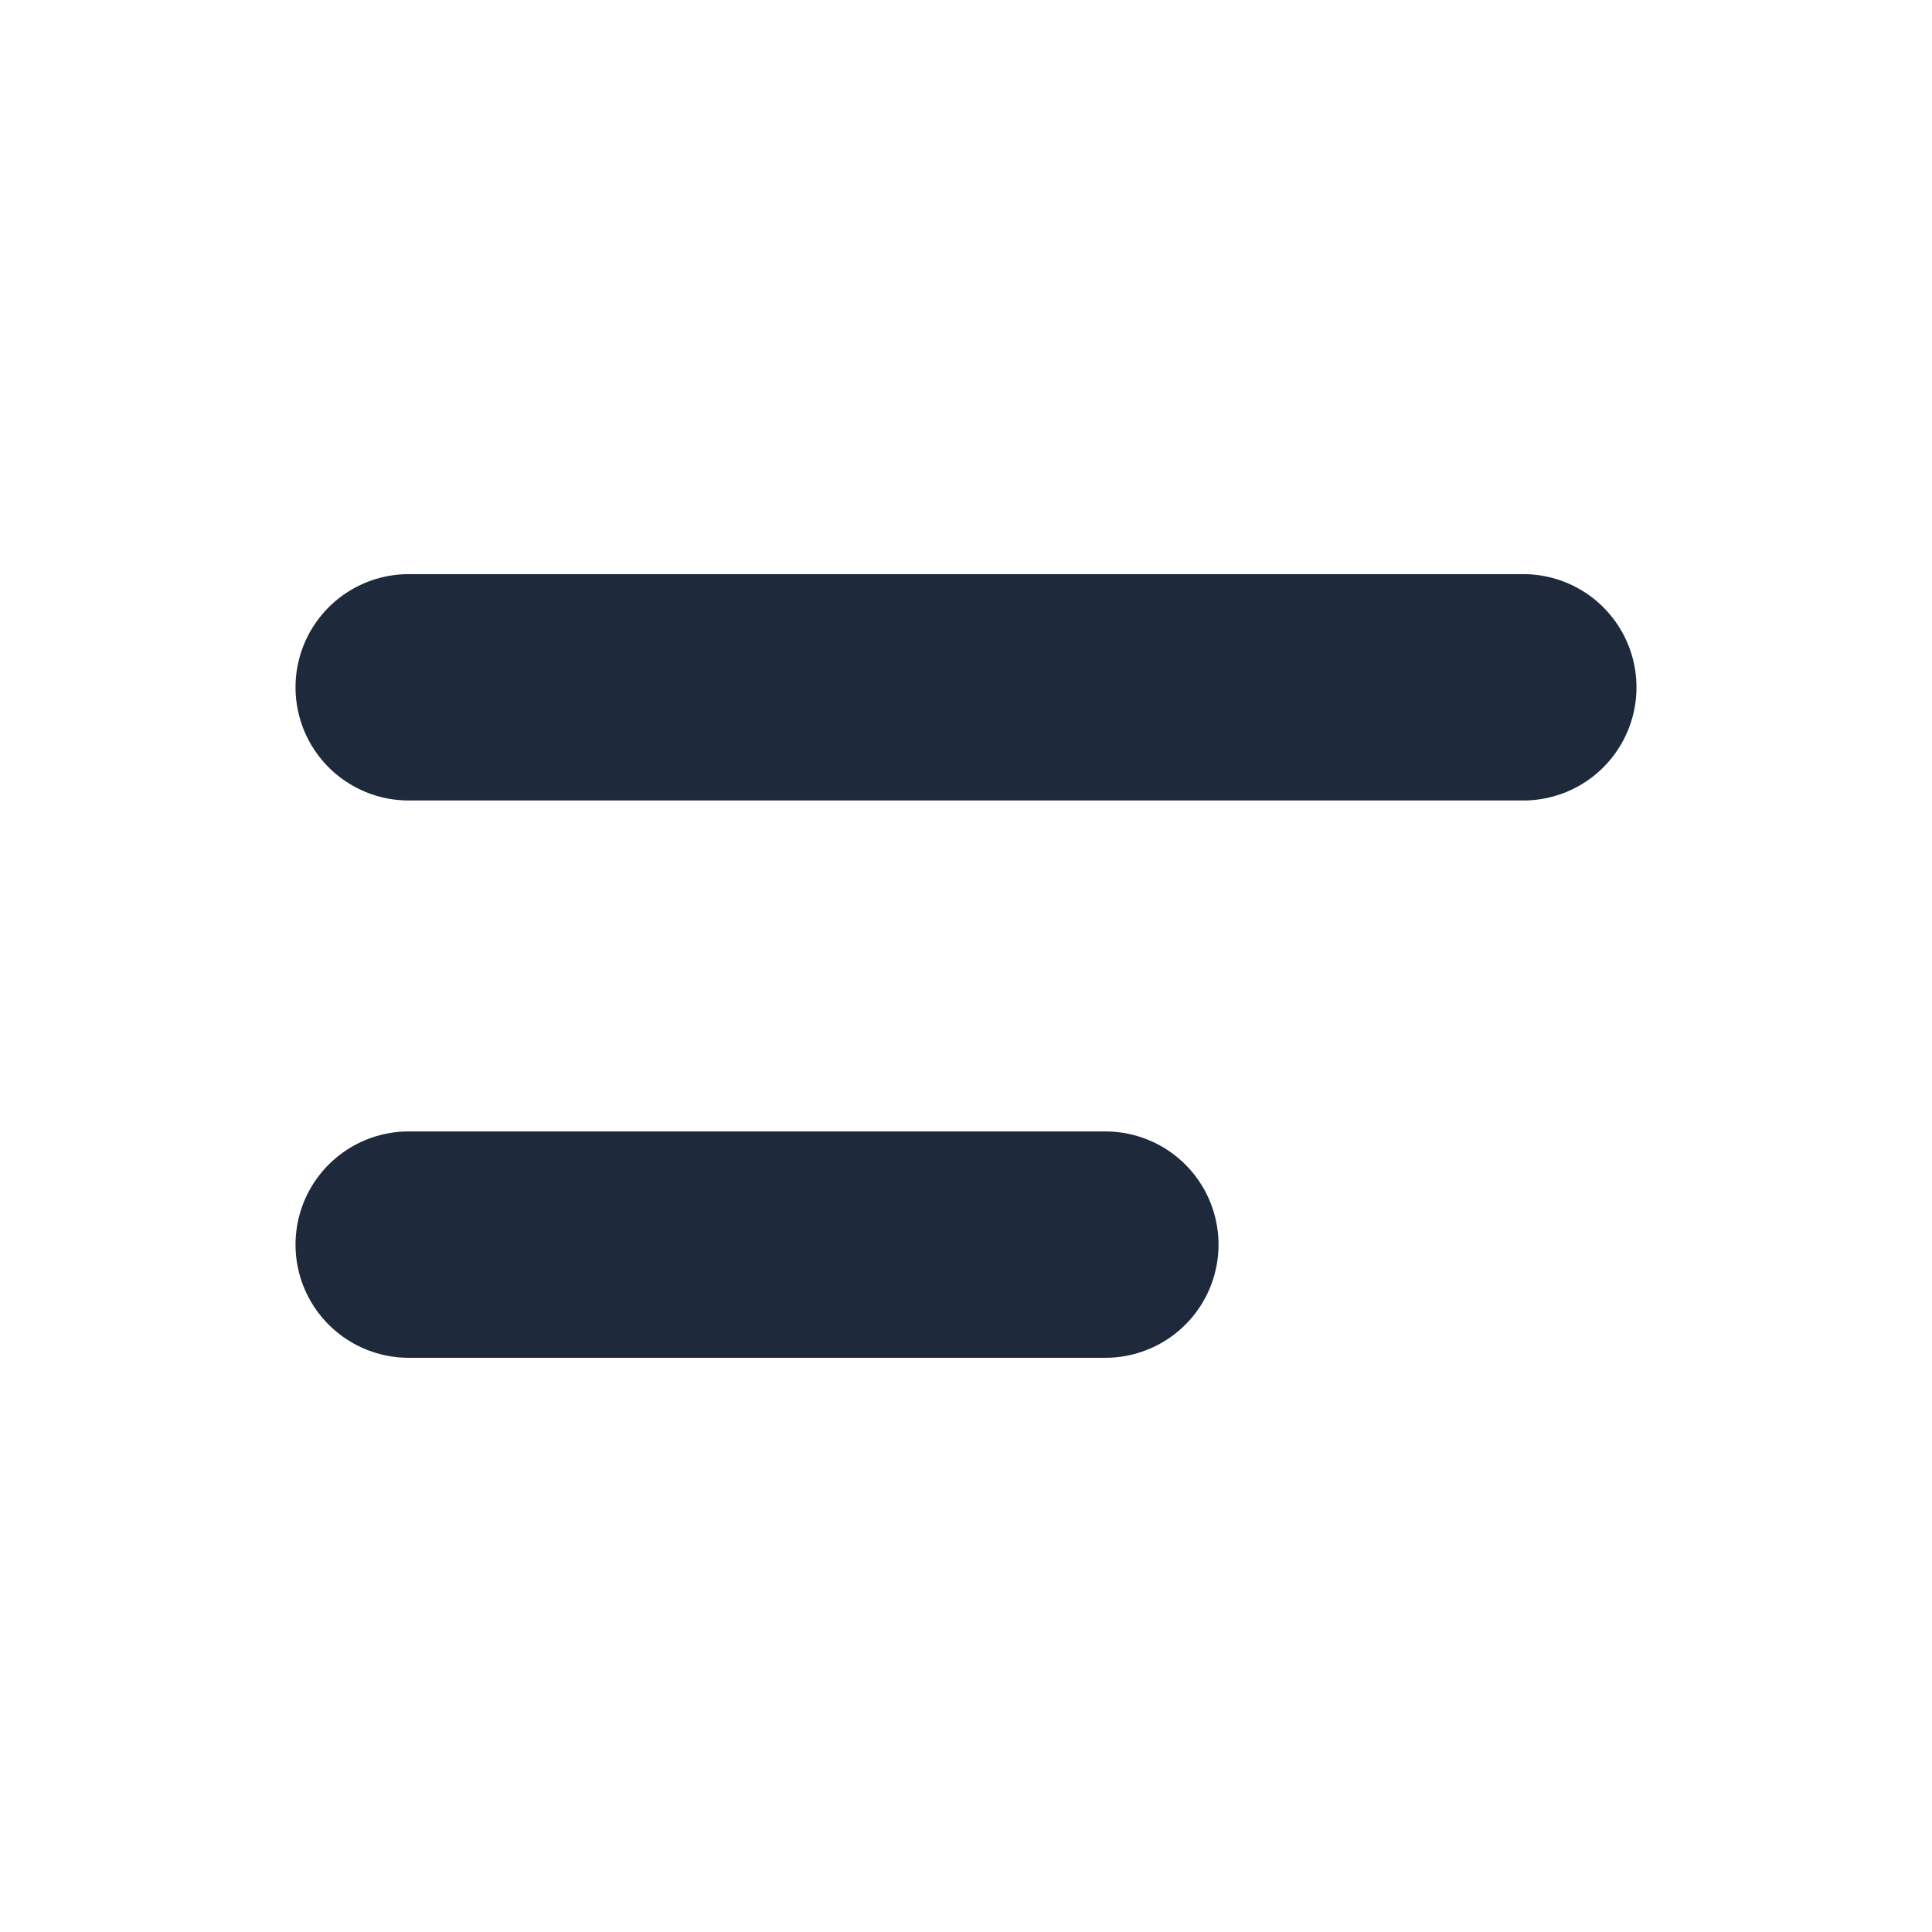 <svg width="24" height="24" viewBox="0 0 24 24" fill="none" xmlns="http://www.w3.org/2000/svg">
<path d="M5.077 8.538H18.923" stroke="#1E293B" stroke-width="2.812" stroke-linecap="round" class="dark:stroke-white"/>
<path d="M5.077 15.461H13.731" stroke="#1E293B" stroke-width="2.812" stroke-linecap="round" class="dark:stroke-white"/>
</svg>
